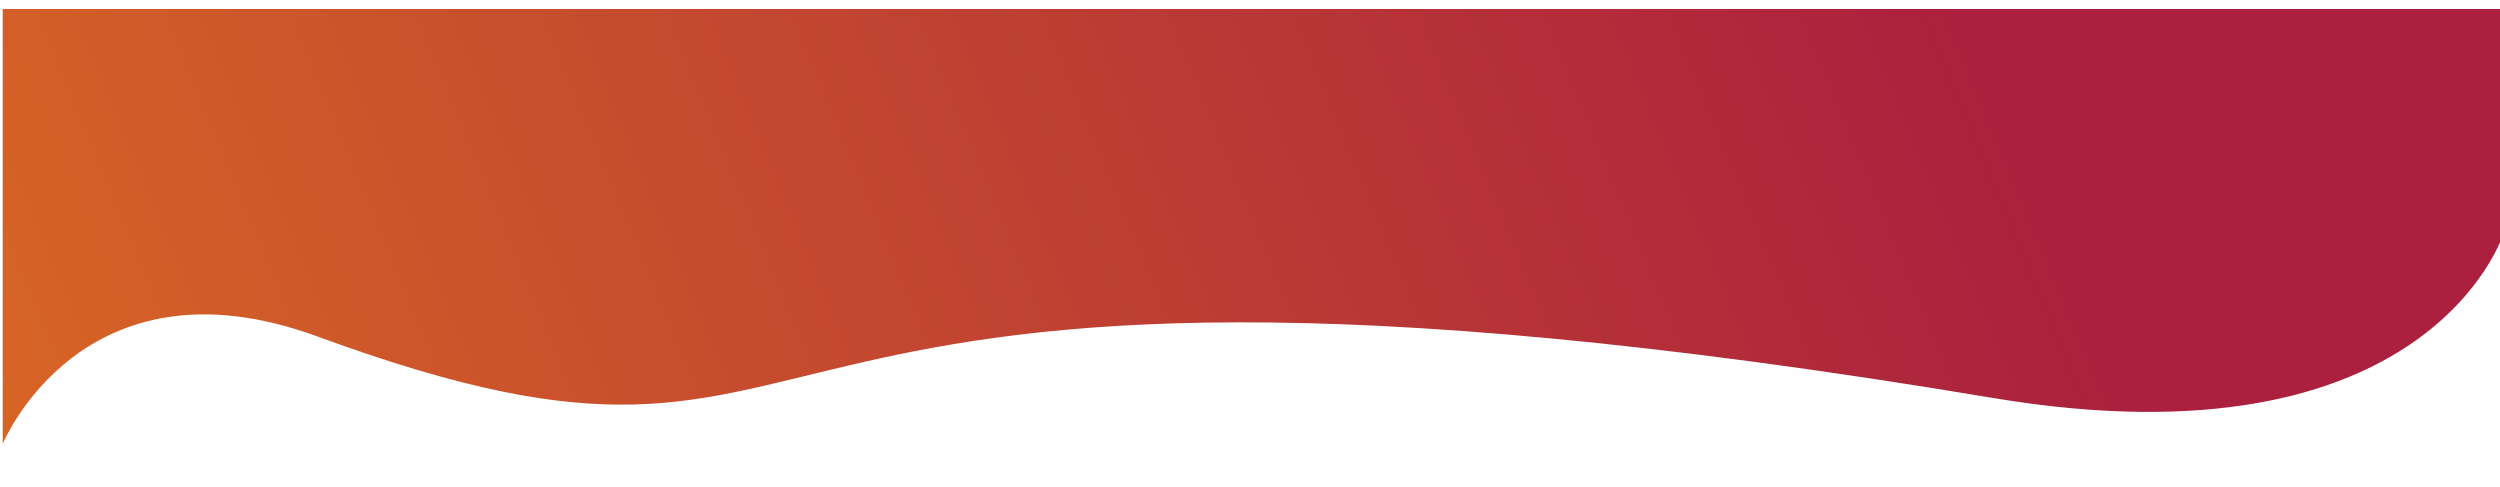 <?xml version="1.0" encoding="UTF-8" standalone="no"?>
<!-- Created with Inkscape (http://www.inkscape.org/) -->

<svg
   version="1.1"
   id="svg2"
   width="154.108mm"
   height="30mm"
   viewBox="0 0 582.455 113.386"
   sodipodi:docname="list-card-head-gradient-3.svg"
   inkscape:version="1.2.2 (732a01da63, 2022-12-09)"
   xmlns:inkscape="http://www.inkscape.org/namespaces/inkscape"
   xmlns:sodipodi="http://sodipodi.sourceforge.net/DTD/sodipodi-0.dtd"
   xmlns:xlink="http://www.w3.org/1999/xlink"
   xmlns="http://www.w3.org/2000/svg"
   xmlns:svg="http://www.w3.org/2000/svg">
  <defs
     id="defs6">
    <linearGradient
       inkscape:collect="always"
       id="linearGradient2491">
      <stop
         style="stop-color:#f38f15;stop-opacity:1;"
         offset="0"
         id="stop2487" />
      <stop
         style="stop-color:#aa203e;stop-opacity:1;"
         offset="1"
         id="stop2489" />
    </linearGradient>
    <linearGradient
       inkscape:collect="always"
       xlink:href="#linearGradient2491"
       id="linearGradient2493"
       x1="-251.667"
       y1="215.25"
       x2="417.126"
       y2="-50.416"
       gradientUnits="userSpaceOnUse" />
    <filter
       style="color-interpolation-filters:sRGB;"
       inkscape:label="Drop Shadow"
       id="filter9605"
       x="-0.011"
       y="-0.062"
       width="1.023"
       height="1.144">
      <feFlood
         flood-opacity="1"
         flood-color="rgb(68,68,68)"
         result="flood"
         id="feFlood9595" />
      <feComposite
         in="flood"
         in2="SourceGraphic"
         operator="in"
         result="composite1"
         id="feComposite9597" />
      <feGaussianBlur
         in="composite1"
         stdDeviation="2.6"
         result="blur"
         id="feGaussianBlur9599" />
      <feOffset
         dx="0.6"
         dy="2.1"
         result="offset"
         id="feOffset9601" />
      <feComposite
         in="SourceGraphic"
         in2="offset"
         operator="over"
         result="composite2"
         id="feComposite9603" />
    </filter>
  </defs>
  <sodipodi:namedview
     id="namedview4"
     pagecolor="#505050"
     bordercolor="#ffffff"
     borderopacity="1"
     inkscape:showpageshadow="0"
     inkscape:pageopacity="0"
     inkscape:pagecheckerboard="1"
     inkscape:deskcolor="#505050"
     showgrid="false"
     inkscape:zoom="1.7051519"
     inkscape:cx="294.98838"
     inkscape:cy="57.472886"
     inkscape:window-width="1920"
     inkscape:window-height="1017"
     inkscape:window-x="-8"
     inkscape:window-y="-8"
     inkscape:window-maximized="1"
     inkscape:current-layer="layer2"
     inkscape:document-units="mm" />
  <g
     inkscape:groupmode="layer"
     id="layer2"
     inkscape:label="Моё">
    <path
       id="path1005"
       style="fill:url(#linearGradient2493);fill-opacity:1;stroke:none;stroke-width:1;stroke-linejoin:round;stroke-dasharray:none;stroke-dashoffset:0;stroke-opacity:1;paint-order:markers stroke fill;filter:url(#filter9605)"
       d="m 0,0 v 101.316 c 0,0 17.745,-45.113 70.16,-25 C 200.237,126.231 139.627,37.513 443.31,90.621 540.514,107.621 557,52.361 557,52.361 L 557,0 Z"
       sodipodi:nodetypes="ccssccc"
       inkscape:label="path1005"
       transform="scale(1.046,1)" />
  </g>
</svg>
